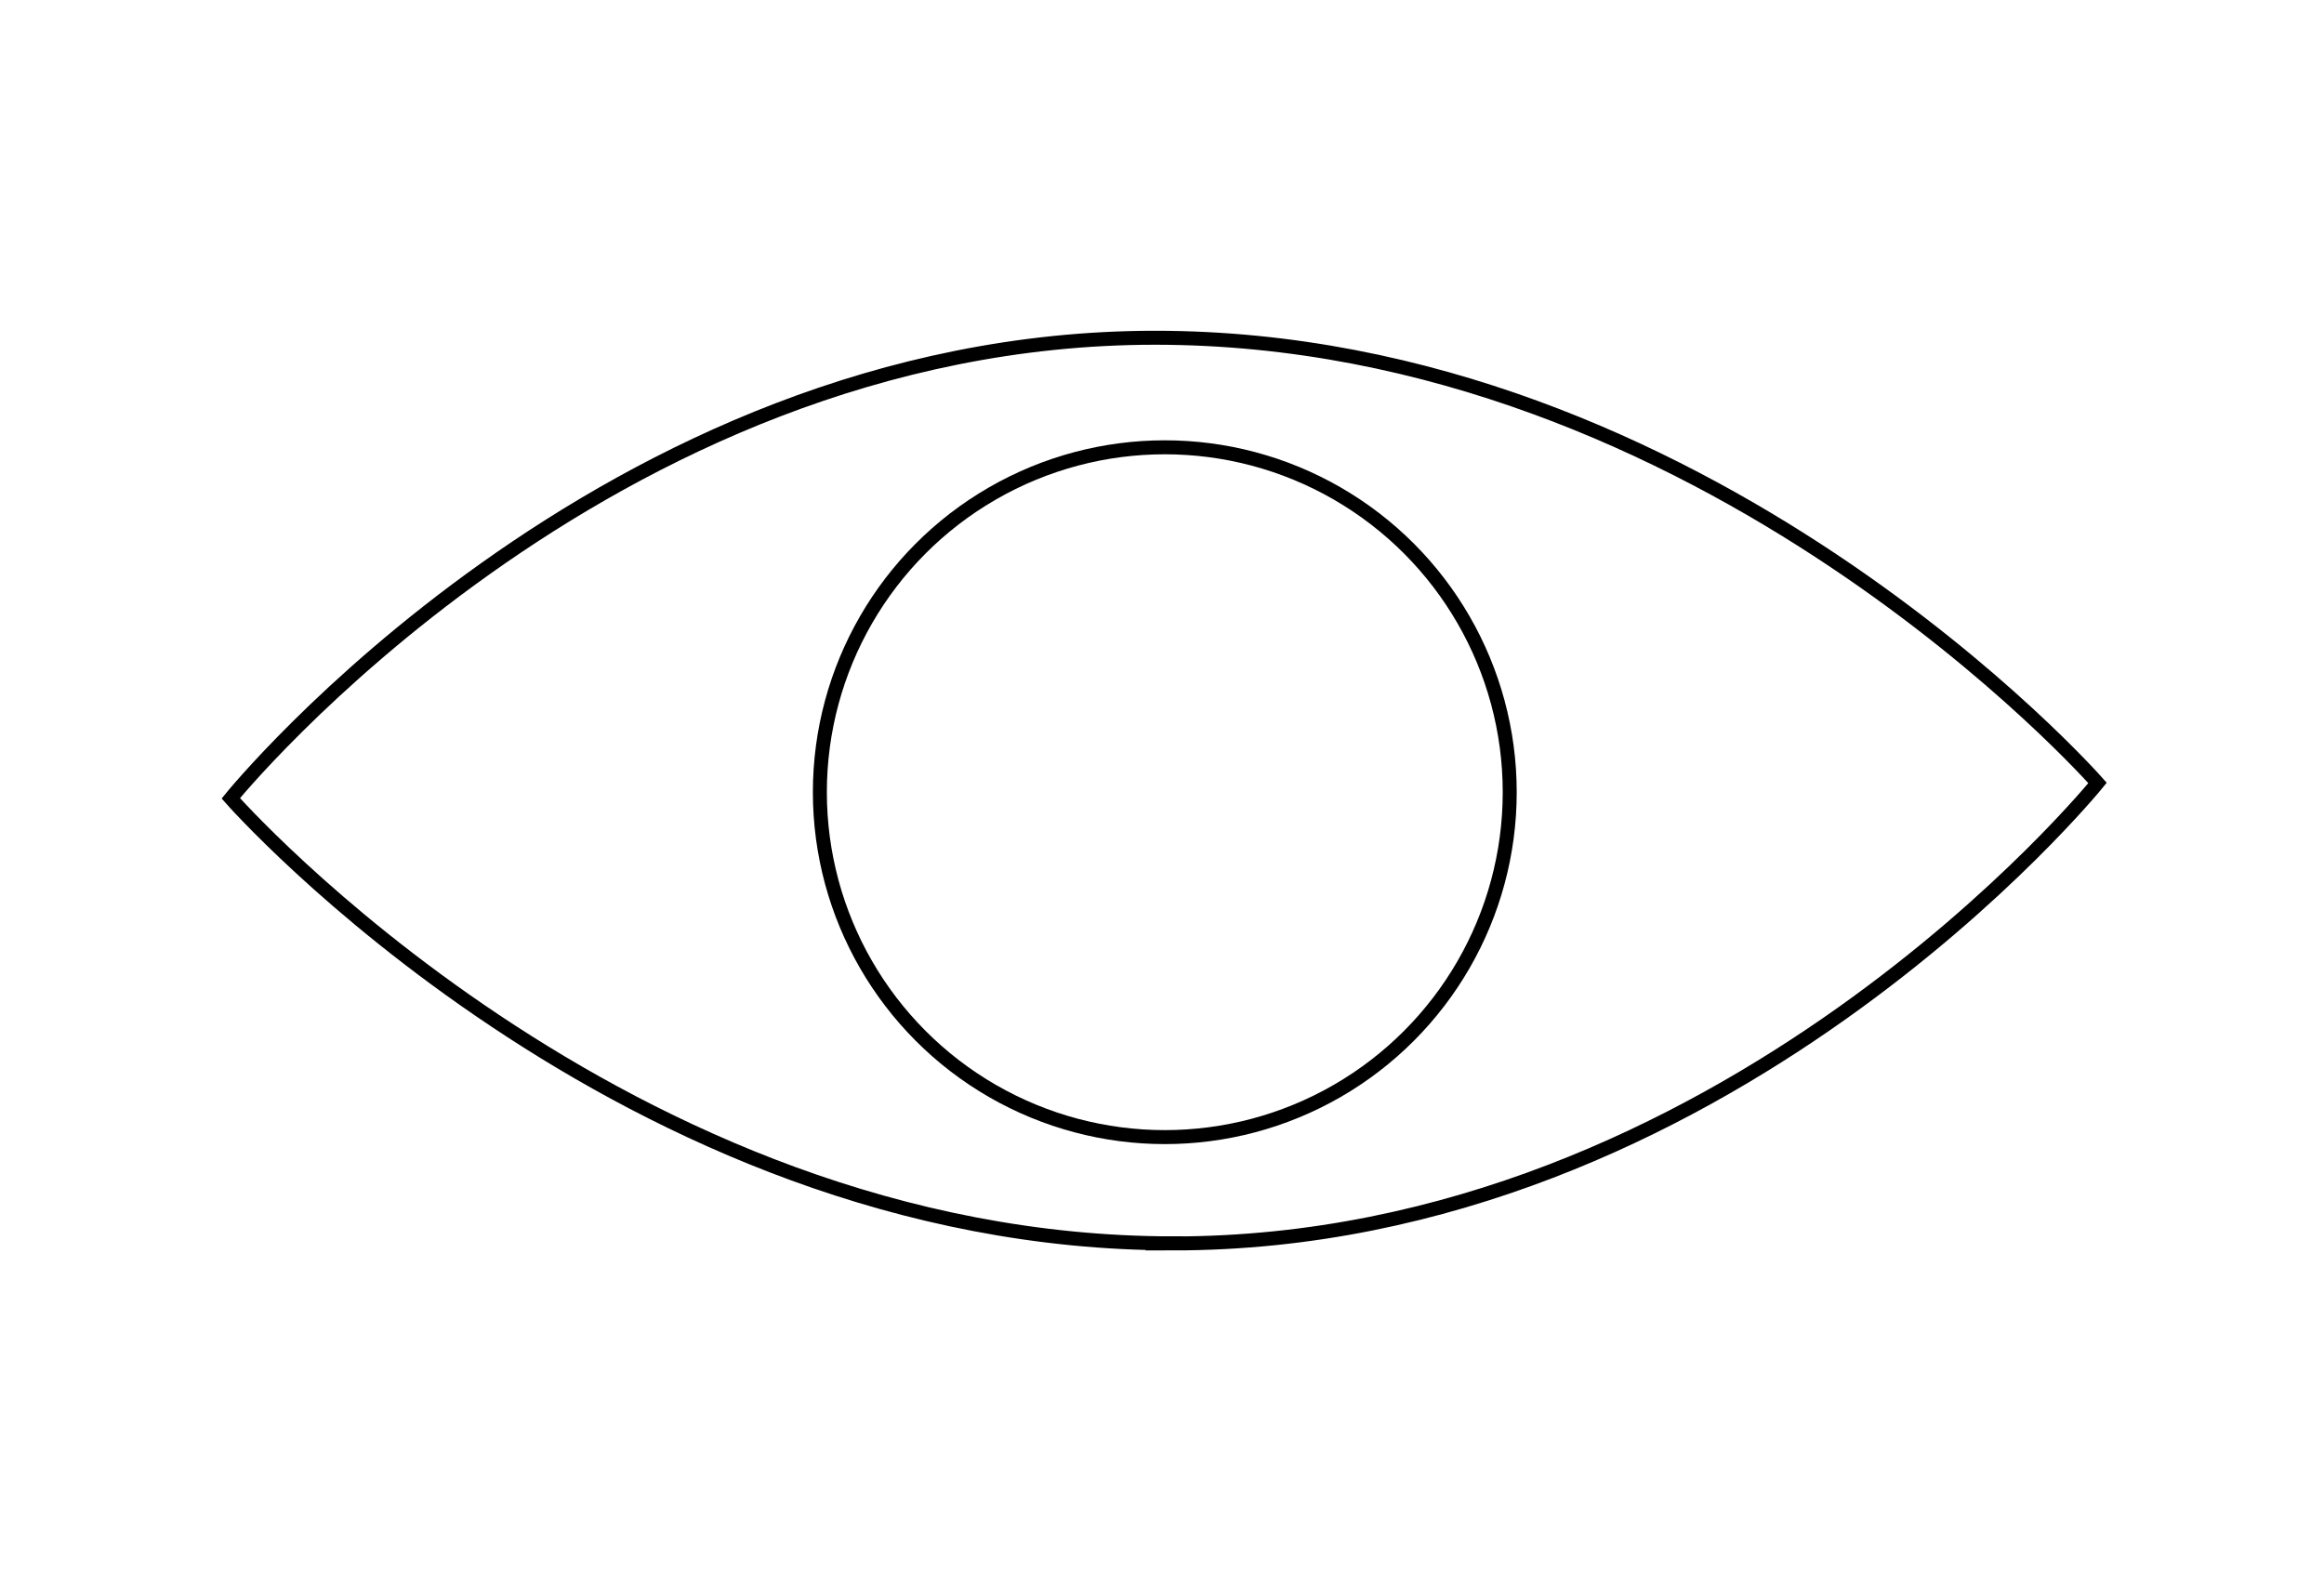 <svg xmlns="http://www.w3.org/2000/svg" xmlns:xlink="http://www.w3.org/1999/xlink" version="1.1" id="Layer_1" x="0px" y="0px" width="665px" height="453px" viewBox="0 0 665 453" enable-background="new 0 0 665 453" xml:space="preserve">
<circle fill="none" stroke="#000000" stroke-width="4" stroke-miterlimit="10" cx="333.3" cy="226.7" r="98.7"/>
<path fill="none" stroke="#000000" stroke-width="4" stroke-miterlimit="10" d="M335.749 355.8 c-157.746 0-269.707-127.348-269.707-127.348S172.787 96.7 330.5 96.652c157.746 0 269.7 127.4 269.7 127.4 S493.496 355.8 335.7 355.826z"/>
</svg>
